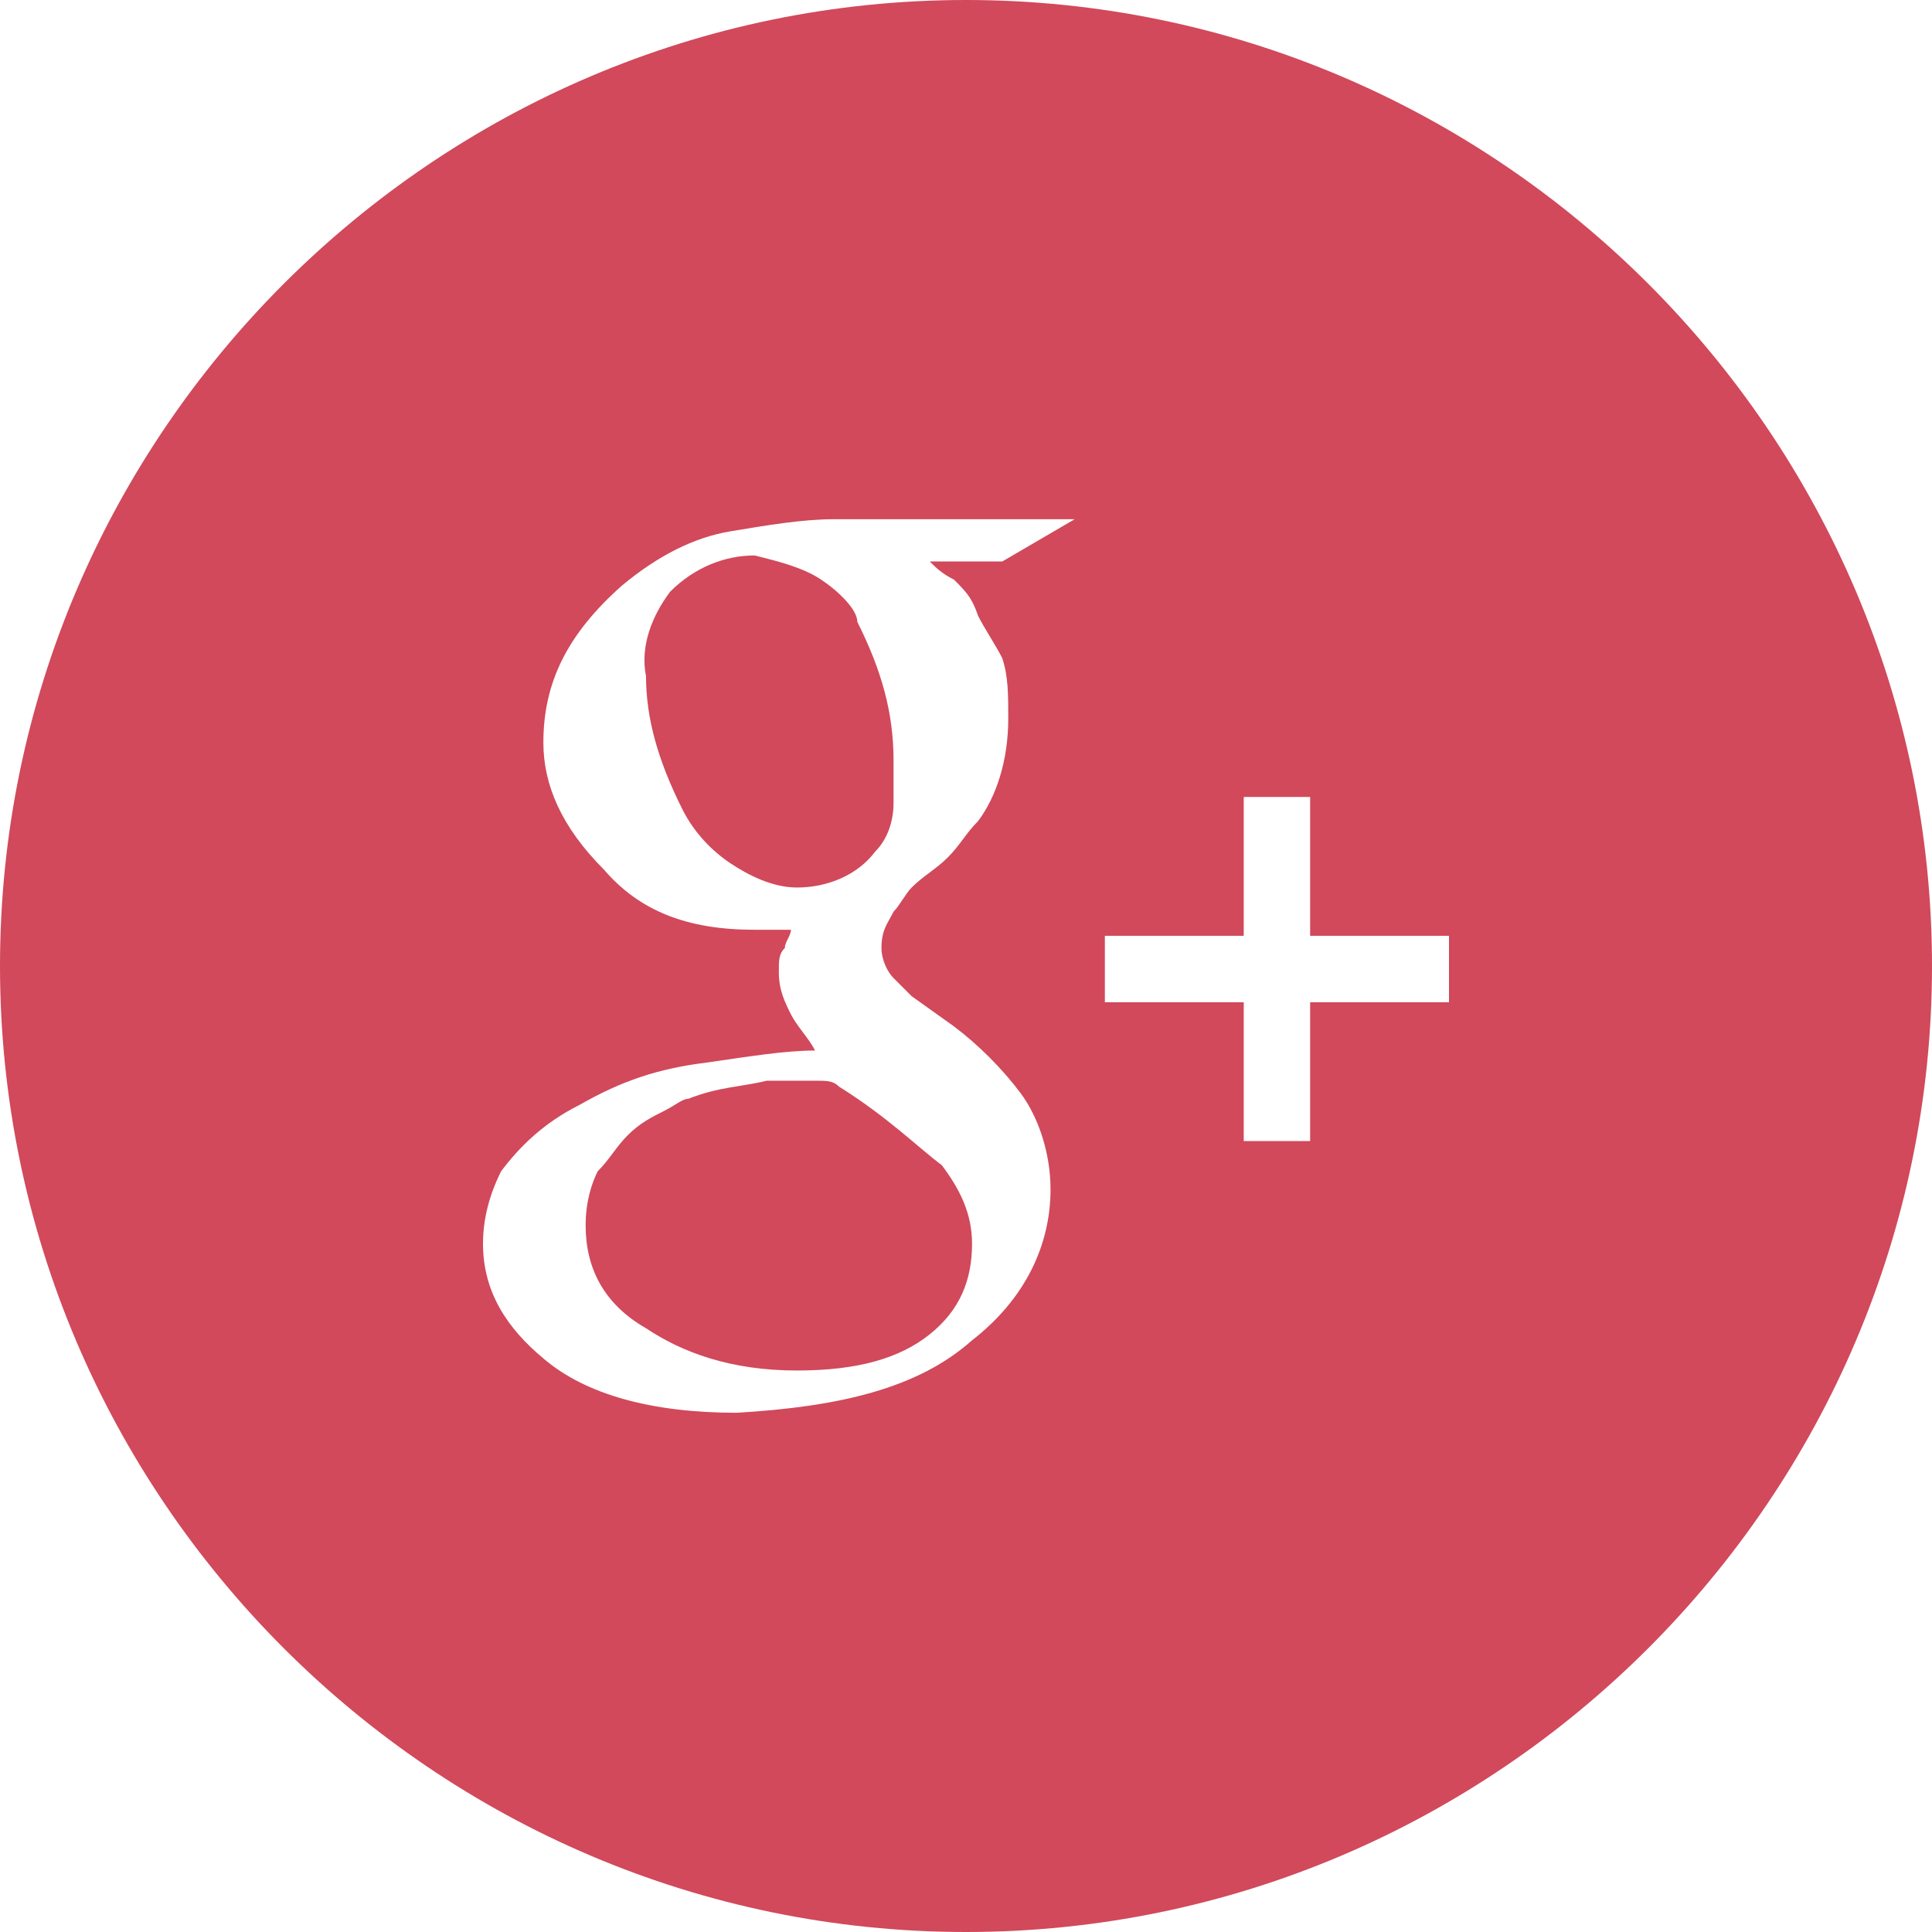 <?xml version="1.0" encoding="utf-8"?>
<!-- Generator: Adobe Illustrator 18.1.1, SVG Export Plug-In . SVG Version: 6.00 Build 0)  -->
<!DOCTYPE svg PUBLIC "-//W3C//DTD SVG 1.1//EN" "http://www.w3.org/Graphics/SVG/1.1/DTD/svg11.dtd">
<svg version="1.1" id="Layer_1" xmlns="http://www.w3.org/2000/svg" xmlns:xlink="http://www.w3.org/1999/xlink" x="0px" y="0px"
	 width="32px" height="32px" viewBox="0 0 32 32" enable-background="new 0 0 32 32" xml:space="preserve">
<path fill="#d1495b" d="M13.6,9.6c-0.3-0.2-0.7-0.3-1.1-0.4c-0.5,0-1,0.2-1.4,0.6c-0.3,0.4-0.5,0.9-0.4,1.4c0,0.7,0.2,1.4,0.6,2.2
	c0.2,0.4,0.5,0.7,0.8,0.9c0.3,0.2,0.7,0.4,1.1,0.4c0.5,0,1-0.2,1.3-0.6c0.2-0.2,0.3-0.5,0.3-0.8c0-0.3,0-0.5,0-0.7
	c0-0.8-0.2-1.5-0.6-2.3C14.2,10.1,13.9,9.8,13.6,9.6z"/>
<path fill="#d1495b" d="M13.5,17.9c-0.1,0-0.4,0-0.8,0c-0.4,0.1-0.8,0.1-1.3,0.3c-0.1,0-0.2,0.1-0.4,0.2c-0.2,0.1-0.4,0.2-0.6,0.4
	c-0.2,0.2-0.3,0.4-0.5,0.6c-0.1,0.2-0.2,0.5-0.2,0.9c0,0.7,0.3,1.3,1,1.7c0.6,0.4,1.4,0.7,2.5,0.7c1,0,1.7-0.2,2.2-0.6
	c0.5-0.4,0.7-0.9,0.7-1.5c0-0.5-0.2-0.9-0.5-1.3c-0.4-0.3-0.9-0.8-1.7-1.3C13.8,17.9,13.7,17.9,13.5,17.9z"/>
<path fill="#d1495b" d="M16,0C7.2,0,0,7.2,0,16c0,8.8,7.2,16,16,16s16-7.2,16-16C32,7.2,24.8,0,16,0z M15.8,9.6
	c0.2,0.2,0.3,0.3,0.4,0.6c0.1,0.2,0.3,0.5,0.4,0.7c0.1,0.3,0.1,0.6,0.1,1c0,0.7-0.2,1.3-0.5,1.7c-0.2,0.2-0.3,0.4-0.5,0.6
	c-0.2,0.2-0.4,0.3-0.6,0.5c-0.1,0.1-0.2,0.3-0.3,0.4c-0.1,0.2-0.2,0.3-0.2,0.6c0,0.2,0.1,0.4,0.2,0.5c0.1,0.1,0.2,0.2,0.3,0.3
	l0.7,0.5c0.4,0.3,0.8,0.7,1.1,1.1c0.3,0.4,0.5,1,0.5,1.6c0,0.9-0.4,1.8-1.3,2.5c-0.9,0.8-2.2,1.1-3.9,1.2c-1.4,0-2.5-0.3-3.2-0.9
	C8.4,22,8,21.4,8,20.6c0-0.4,0.1-0.8,0.3-1.2C8.6,19,9,18.6,9.6,18.3c0.7-0.4,1.3-0.6,2.1-0.7c0.7-0.1,1.3-0.2,1.8-0.2
	c-0.1-0.2-0.3-0.4-0.4-0.6c-0.1-0.2-0.2-0.4-0.2-0.7c0-0.2,0-0.3,0.1-0.4c0-0.1,0.1-0.2,0.1-0.3c-0.2,0-0.4,0-0.6,0
	c-1.1,0-1.9-0.3-2.5-1C9.3,13.7,9,13,9,12.3c0-1,0.4-1.8,1.3-2.6c0.6-0.5,1.2-0.8,1.8-0.9c0.6-0.1,1.2-0.2,1.7-0.2h4l-1.2,0.7h-1.2
	C15.5,9.4,15.6,9.5,15.8,9.6z M24,16.6h-2.3v2.3h-1.1v-2.3h-2.3v-1.1h2.3v-2.3h1.1v2.3H24V16.6z"/>
</svg>
